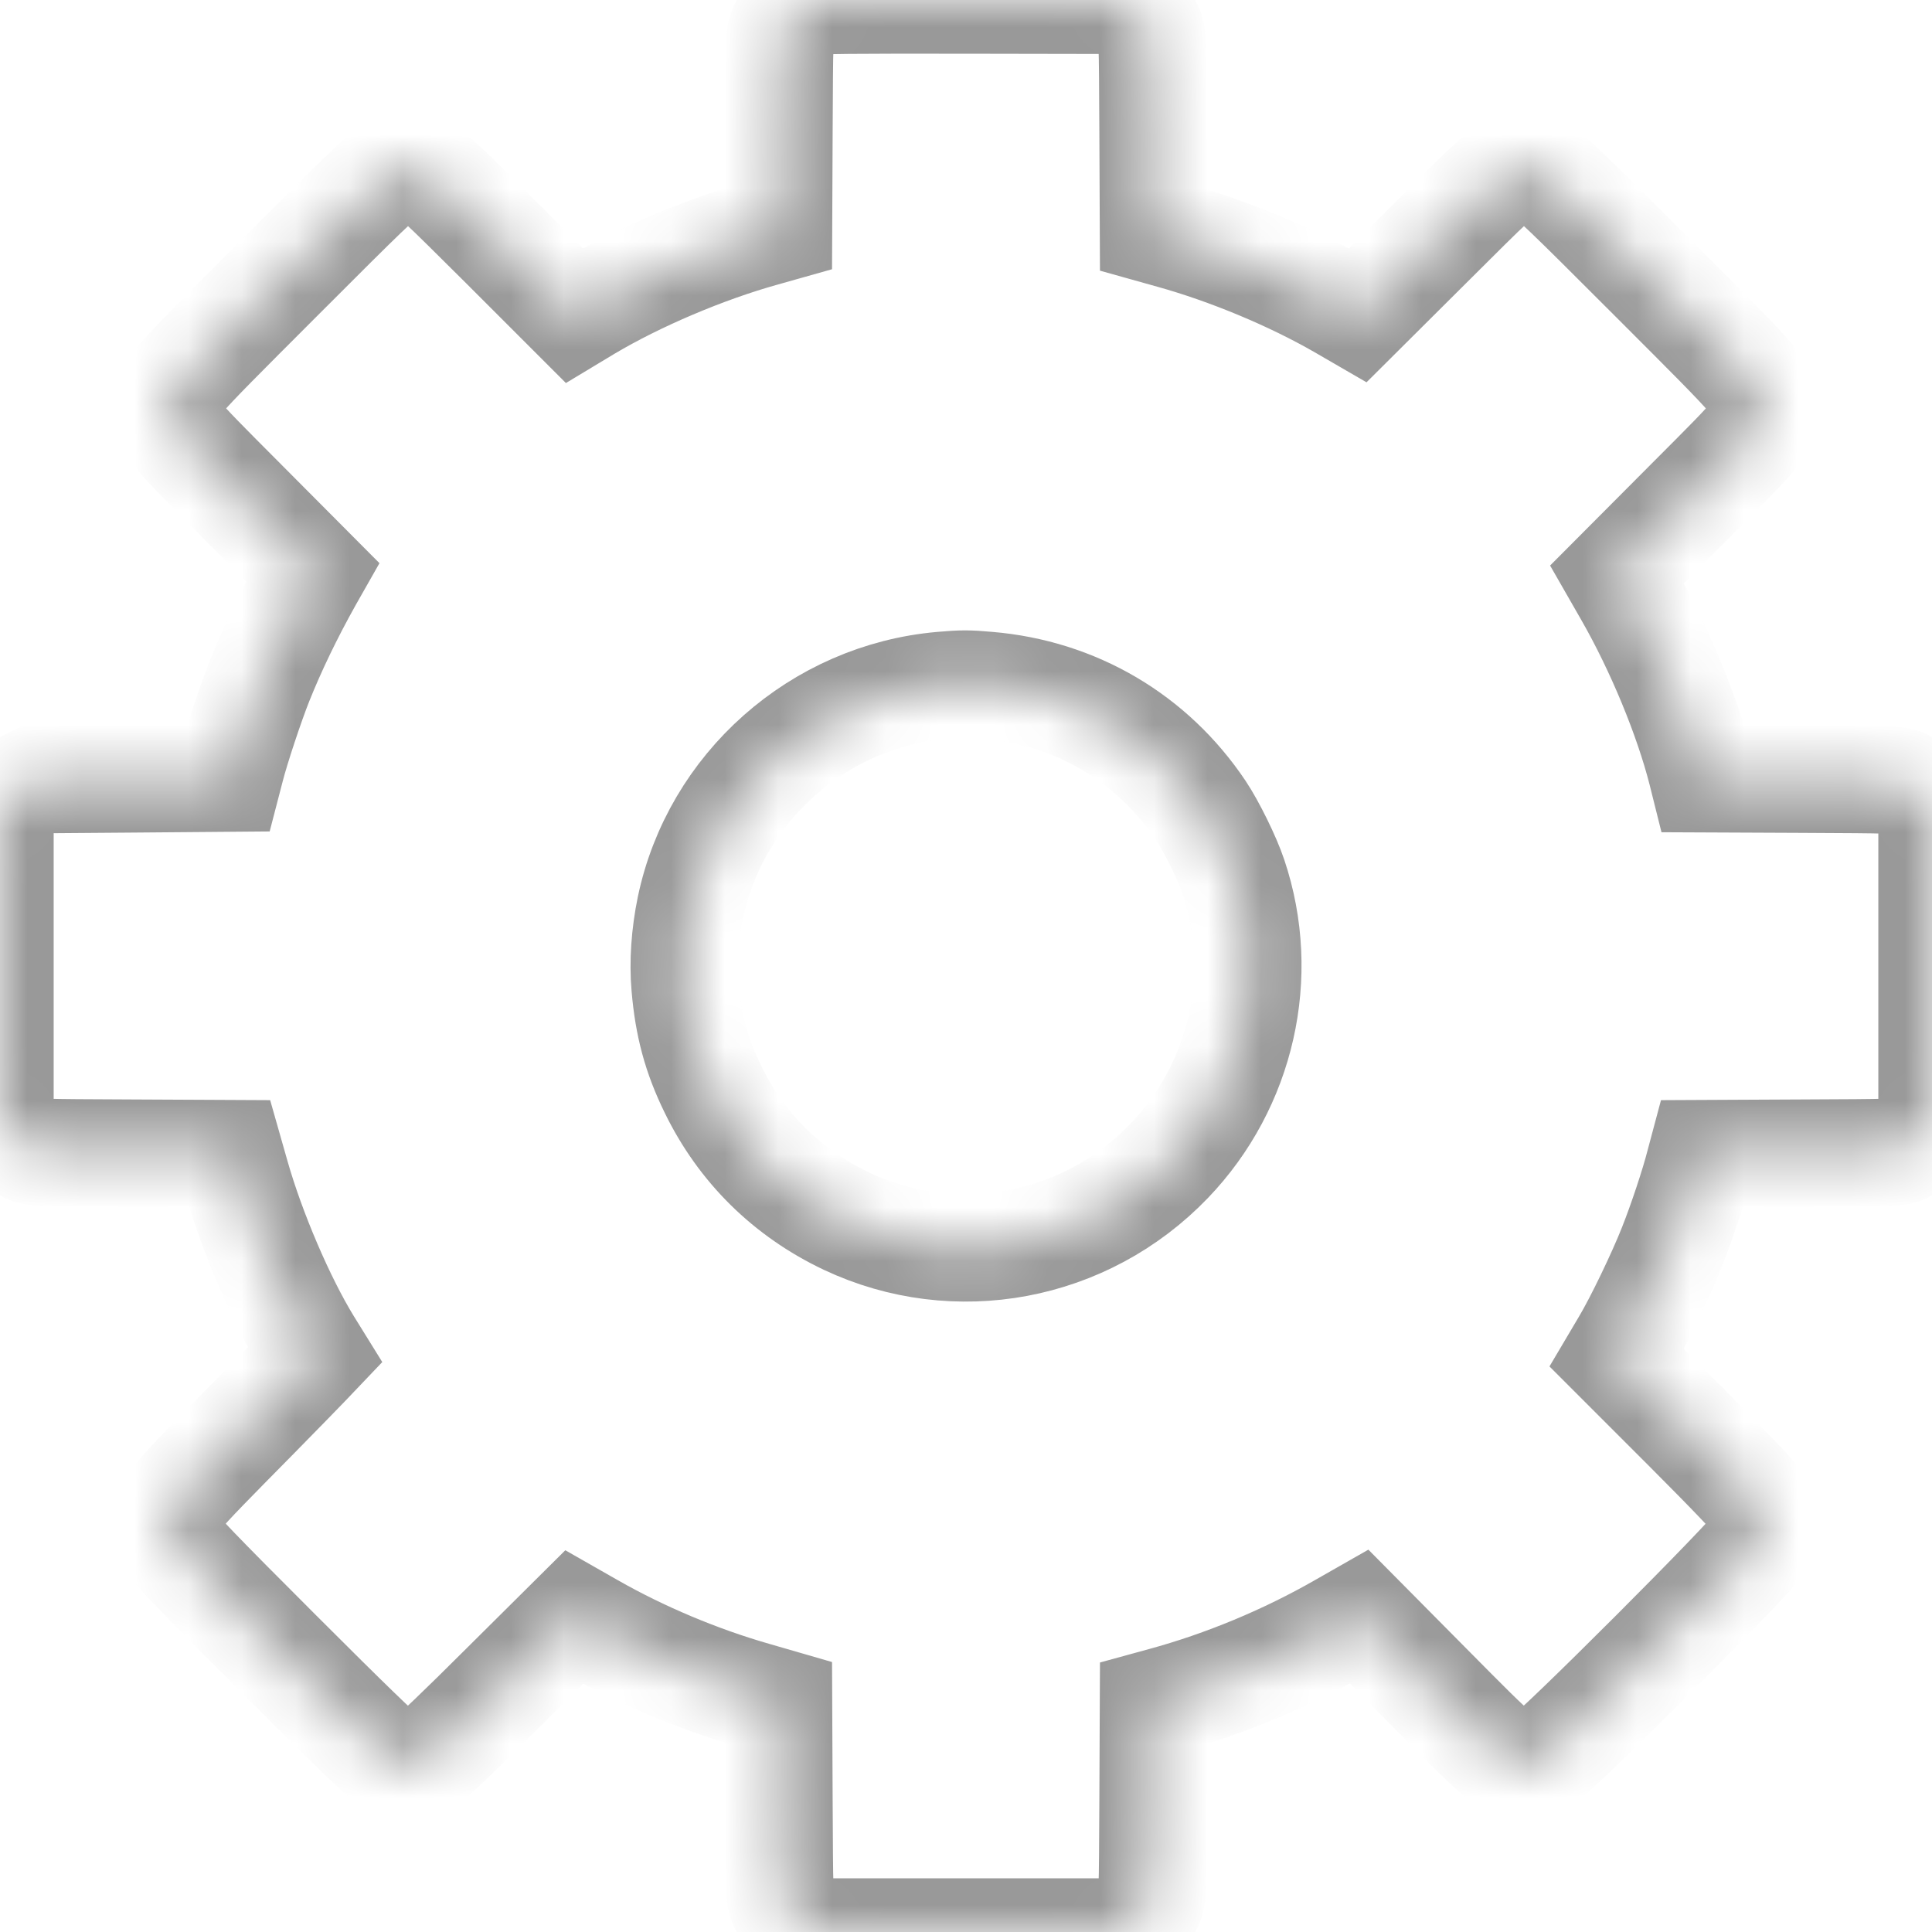 <svg width="36" height="36" viewBox="0 0 36 36" fill="none" xmlns="http://www.w3.org/2000/svg">
    <mask id="path-1-inside-1_311_222" fill="white">
        <path d="M15.143 0.032C14.884 0.113 14.698 0.276 14.583 0.524C14.524 0.651 14.524 0.682 14.515 2.457L14.507 4.259L14.22 4.34C13.128 4.644 11.87 5.179 10.938 5.733L10.699 5.877L9.39 4.568C8.154 3.338 8.07 3.26 7.923 3.212C7.693 3.136 7.436 3.147 7.231 3.24C7.082 3.307 6.865 3.516 5.176 5.207C3.076 7.309 3.155 7.216 3.152 7.591C3.152 7.99 3.105 7.928 4.543 9.372L5.826 10.661L5.759 10.779C5.387 11.443 5.075 12.093 4.833 12.698C4.667 13.115 4.399 13.922 4.301 14.303L4.25 14.499L2.449 14.514L0.647 14.528L0.487 14.606C0.304 14.696 0.146 14.857 0.059 15.045L0 15.175V18.003V20.831L0.079 20.992C0.169 21.175 0.329 21.332 0.518 21.42C0.645 21.479 0.676 21.479 2.463 21.487L4.278 21.496L4.399 21.921C4.692 22.948 5.244 24.239 5.742 25.05L5.866 25.25L5.705 25.419C5.618 25.511 5.202 25.936 4.785 26.361C3.068 28.103 3.152 27.999 3.152 28.402C3.155 28.579 3.169 28.655 3.22 28.767C3.273 28.88 3.67 29.294 5.176 30.799C6.471 32.094 7.104 32.707 7.186 32.747C7.439 32.873 7.74 32.879 8.002 32.761C8.067 32.73 8.588 32.232 9.401 31.421L10.699 30.132L11.02 30.315C11.943 30.842 13.021 31.295 14.051 31.59L14.507 31.722L14.515 33.538C14.524 35.325 14.524 35.355 14.583 35.482C14.67 35.671 14.828 35.831 15.011 35.921L15.171 36H18H20.829L20.989 35.921C21.172 35.831 21.33 35.671 21.417 35.482C21.476 35.355 21.476 35.325 21.485 33.549L21.493 31.742L21.668 31.694C22.816 31.382 23.97 30.901 25.006 30.307L25.327 30.124L26.61 31.419C28.057 32.879 28.015 32.845 28.4 32.845C28.578 32.845 28.657 32.831 28.766 32.781C28.972 32.685 32.679 28.976 32.78 28.767C32.876 28.568 32.876 28.205 32.78 28.022C32.738 27.937 32.29 27.467 31.423 26.598L30.128 25.303L30.286 25.036C30.525 24.636 30.948 23.758 31.153 23.238C31.339 22.77 31.57 22.073 31.665 21.698L31.719 21.496L33.534 21.487C35.325 21.479 35.355 21.479 35.482 21.42C35.671 21.332 35.831 21.175 35.921 20.992L36 20.831V18.003V15.175L35.921 15.014C35.831 14.832 35.671 14.674 35.482 14.587C35.355 14.528 35.325 14.528 33.548 14.519L31.741 14.511L31.71 14.387C31.454 13.374 30.922 12.082 30.331 11.052L30.131 10.703L31.437 9.392C32.901 7.925 32.85 7.99 32.845 7.591C32.842 7.213 32.91 7.292 30.812 5.193C29.138 3.518 28.918 3.307 28.769 3.24C28.564 3.147 28.307 3.136 28.077 3.212C27.93 3.26 27.846 3.338 26.613 4.568L25.301 5.874L24.98 5.688C24.063 5.162 22.895 4.675 21.836 4.38L21.493 4.284L21.485 2.469C21.476 0.676 21.476 0.651 21.414 0.521C21.33 0.336 21.147 0.15 20.975 0.074L20.829 0.006L18.042 0.001C15.85 -0.002 15.23 0.003 15.143 0.032ZM18.408 12.771C20.041 12.909 21.468 13.748 22.377 15.104C22.577 15.403 22.867 15.991 22.982 16.337C23.601 18.175 23.137 20.224 21.786 21.631C20.218 23.263 17.806 23.713 15.776 22.756C14.673 22.233 13.817 21.391 13.285 20.297C12.976 19.666 12.827 19.109 12.765 18.383C12.725 17.927 12.762 17.412 12.863 16.92C13.33 14.674 15.253 12.971 17.55 12.771C17.935 12.738 18.031 12.738 18.408 12.771Z"/>
    </mask>
    <path d="M15.143 0.032C14.884 0.113 14.698 0.276 14.583 0.524C14.524 0.651 14.524 0.682 14.515 2.457L14.507 4.259L14.22 4.34C13.128 4.644 11.87 5.179 10.938 5.733L10.699 5.877L9.39 4.568C8.154 3.338 8.07 3.26 7.923 3.212C7.693 3.136 7.436 3.147 7.231 3.24C7.082 3.307 6.865 3.516 5.176 5.207C3.076 7.309 3.155 7.216 3.152 7.591C3.152 7.99 3.105 7.928 4.543 9.372L5.826 10.661L5.759 10.779C5.387 11.443 5.075 12.093 4.833 12.698C4.667 13.115 4.399 13.922 4.301 14.303L4.25 14.499L2.449 14.514L0.647 14.528L0.487 14.606C0.304 14.696 0.146 14.857 0.059 15.045L0 15.175V18.003V20.831L0.079 20.992C0.169 21.175 0.329 21.332 0.518 21.42C0.645 21.479 0.676 21.479 2.463 21.487L4.278 21.496L4.399 21.921C4.692 22.948 5.244 24.239 5.742 25.05L5.866 25.25L5.705 25.419C5.618 25.511 5.202 25.936 4.785 26.361C3.068 28.103 3.152 27.999 3.152 28.402C3.155 28.579 3.169 28.655 3.22 28.767C3.273 28.88 3.67 29.294 5.176 30.799C6.471 32.094 7.104 32.707 7.186 32.747C7.439 32.873 7.74 32.879 8.002 32.761C8.067 32.73 8.588 32.232 9.401 31.421L10.699 30.132L11.02 30.315C11.943 30.842 13.021 31.295 14.051 31.59L14.507 31.722L14.515 33.538C14.524 35.325 14.524 35.355 14.583 35.482C14.67 35.671 14.828 35.831 15.011 35.921L15.171 36H18H20.829L20.989 35.921C21.172 35.831 21.33 35.671 21.417 35.482C21.476 35.355 21.476 35.325 21.485 33.549L21.493 31.742L21.668 31.694C22.816 31.382 23.97 30.901 25.006 30.307L25.327 30.124L26.61 31.419C28.057 32.879 28.015 32.845 28.4 32.845C28.578 32.845 28.657 32.831 28.766 32.781C28.972 32.685 32.679 28.976 32.78 28.767C32.876 28.568 32.876 28.205 32.78 28.022C32.738 27.937 32.29 27.467 31.423 26.598L30.128 25.303L30.286 25.036C30.525 24.636 30.948 23.758 31.153 23.238C31.339 22.77 31.57 22.073 31.665 21.698L31.719 21.496L33.534 21.487C35.325 21.479 35.355 21.479 35.482 21.42C35.671 21.332 35.831 21.175 35.921 20.992L36 20.831V18.003V15.175L35.921 15.014C35.831 14.832 35.671 14.674 35.482 14.587C35.355 14.528 35.325 14.528 33.548 14.519L31.741 14.511L31.71 14.387C31.454 13.374 30.922 12.082 30.331 11.052L30.131 10.703L31.437 9.392C32.901 7.925 32.85 7.99 32.845 7.591C32.842 7.213 32.91 7.292 30.812 5.193C29.138 3.518 28.918 3.307 28.769 3.24C28.564 3.147 28.307 3.136 28.077 3.212C27.93 3.26 27.846 3.338 26.613 4.568L25.301 5.874L24.98 5.688C24.063 5.162 22.895 4.675 21.836 4.38L21.493 4.284L21.485 2.469C21.476 0.676 21.476 0.651 21.414 0.521C21.33 0.336 21.147 0.15 20.975 0.074L20.829 0.006L18.042 0.001C15.85 -0.002 15.23 0.003 15.143 0.032ZM18.408 12.771C20.041 12.909 21.468 13.748 22.377 15.104C22.577 15.403 22.867 15.991 22.982 16.337C23.601 18.175 23.137 20.224 21.786 21.631C20.218 23.263 17.806 23.713 15.776 22.756C14.673 22.233 13.817 21.391 13.285 20.297C12.976 19.666 12.827 19.109 12.765 18.383C12.725 17.927 12.762 17.412 12.863 16.92C13.33 14.674 15.253 12.971 17.55 12.771C17.935 12.738 18.031 12.738 18.408 12.771Z" stroke="#999999" stroke-width="2" mask="url(#path-1-inside-1_311_222)"/>
</svg>
